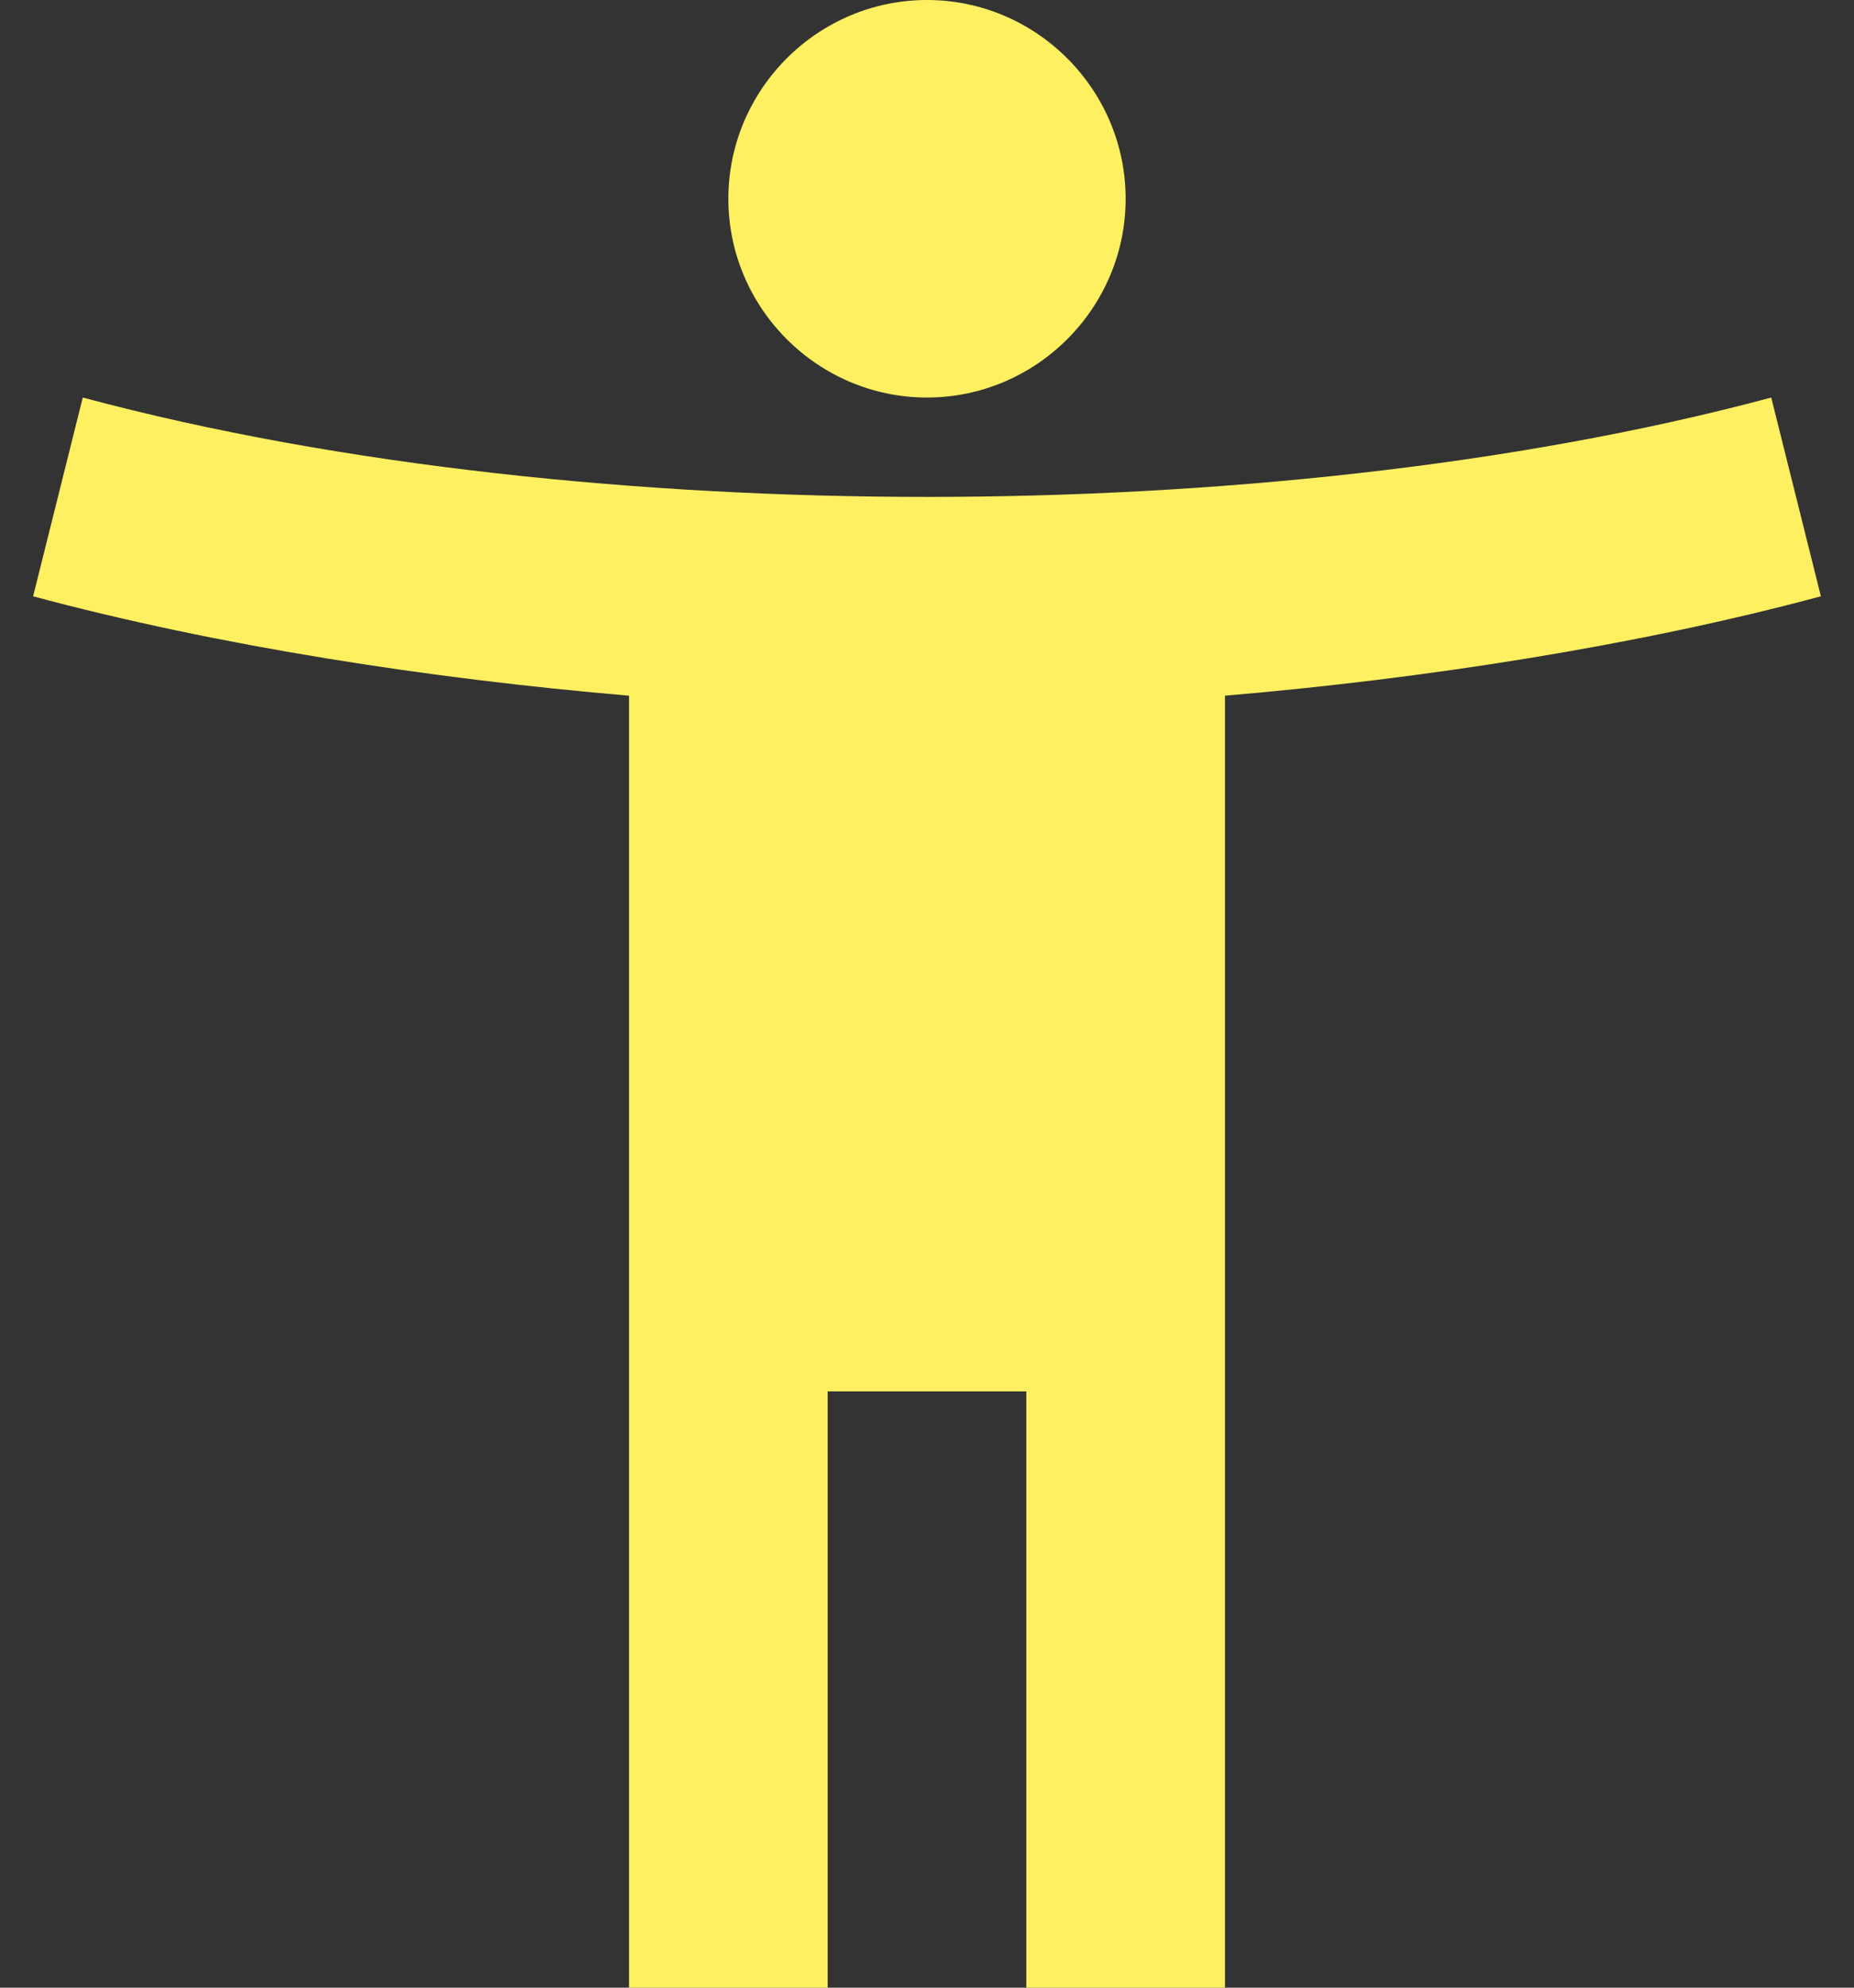 <svg width="28" height="30" viewBox="0 0 28 30"
    xmlns="http://www.w3.org/2000/svg">
    <rect x="0" y="0" width="28" height="30" fill="#333333" stroke="none"/>
    <path fill-rule="evenodd" clip-rule="evenodd" d="M17 3C17 4.65 15.65 6 14 6C12.35 6 11 4.65 11 3C11 1.35 12.35 0 14 0C15.65 0 17 1.35 17 3ZM14 7.5C18.245 7.5 22.835 7.05 26.75 6L27.5 9C24.71 9.75 21.5 10.245 18.5 10.5V30H15.5V21H12.5V30H9.5V10.5C6.5 10.245 3.29 9.75 0.5 9L1.25 6C5.165 7.05 9.755 7.5 14 7.5Z" fill="#FFF06129"/>

</svg>
